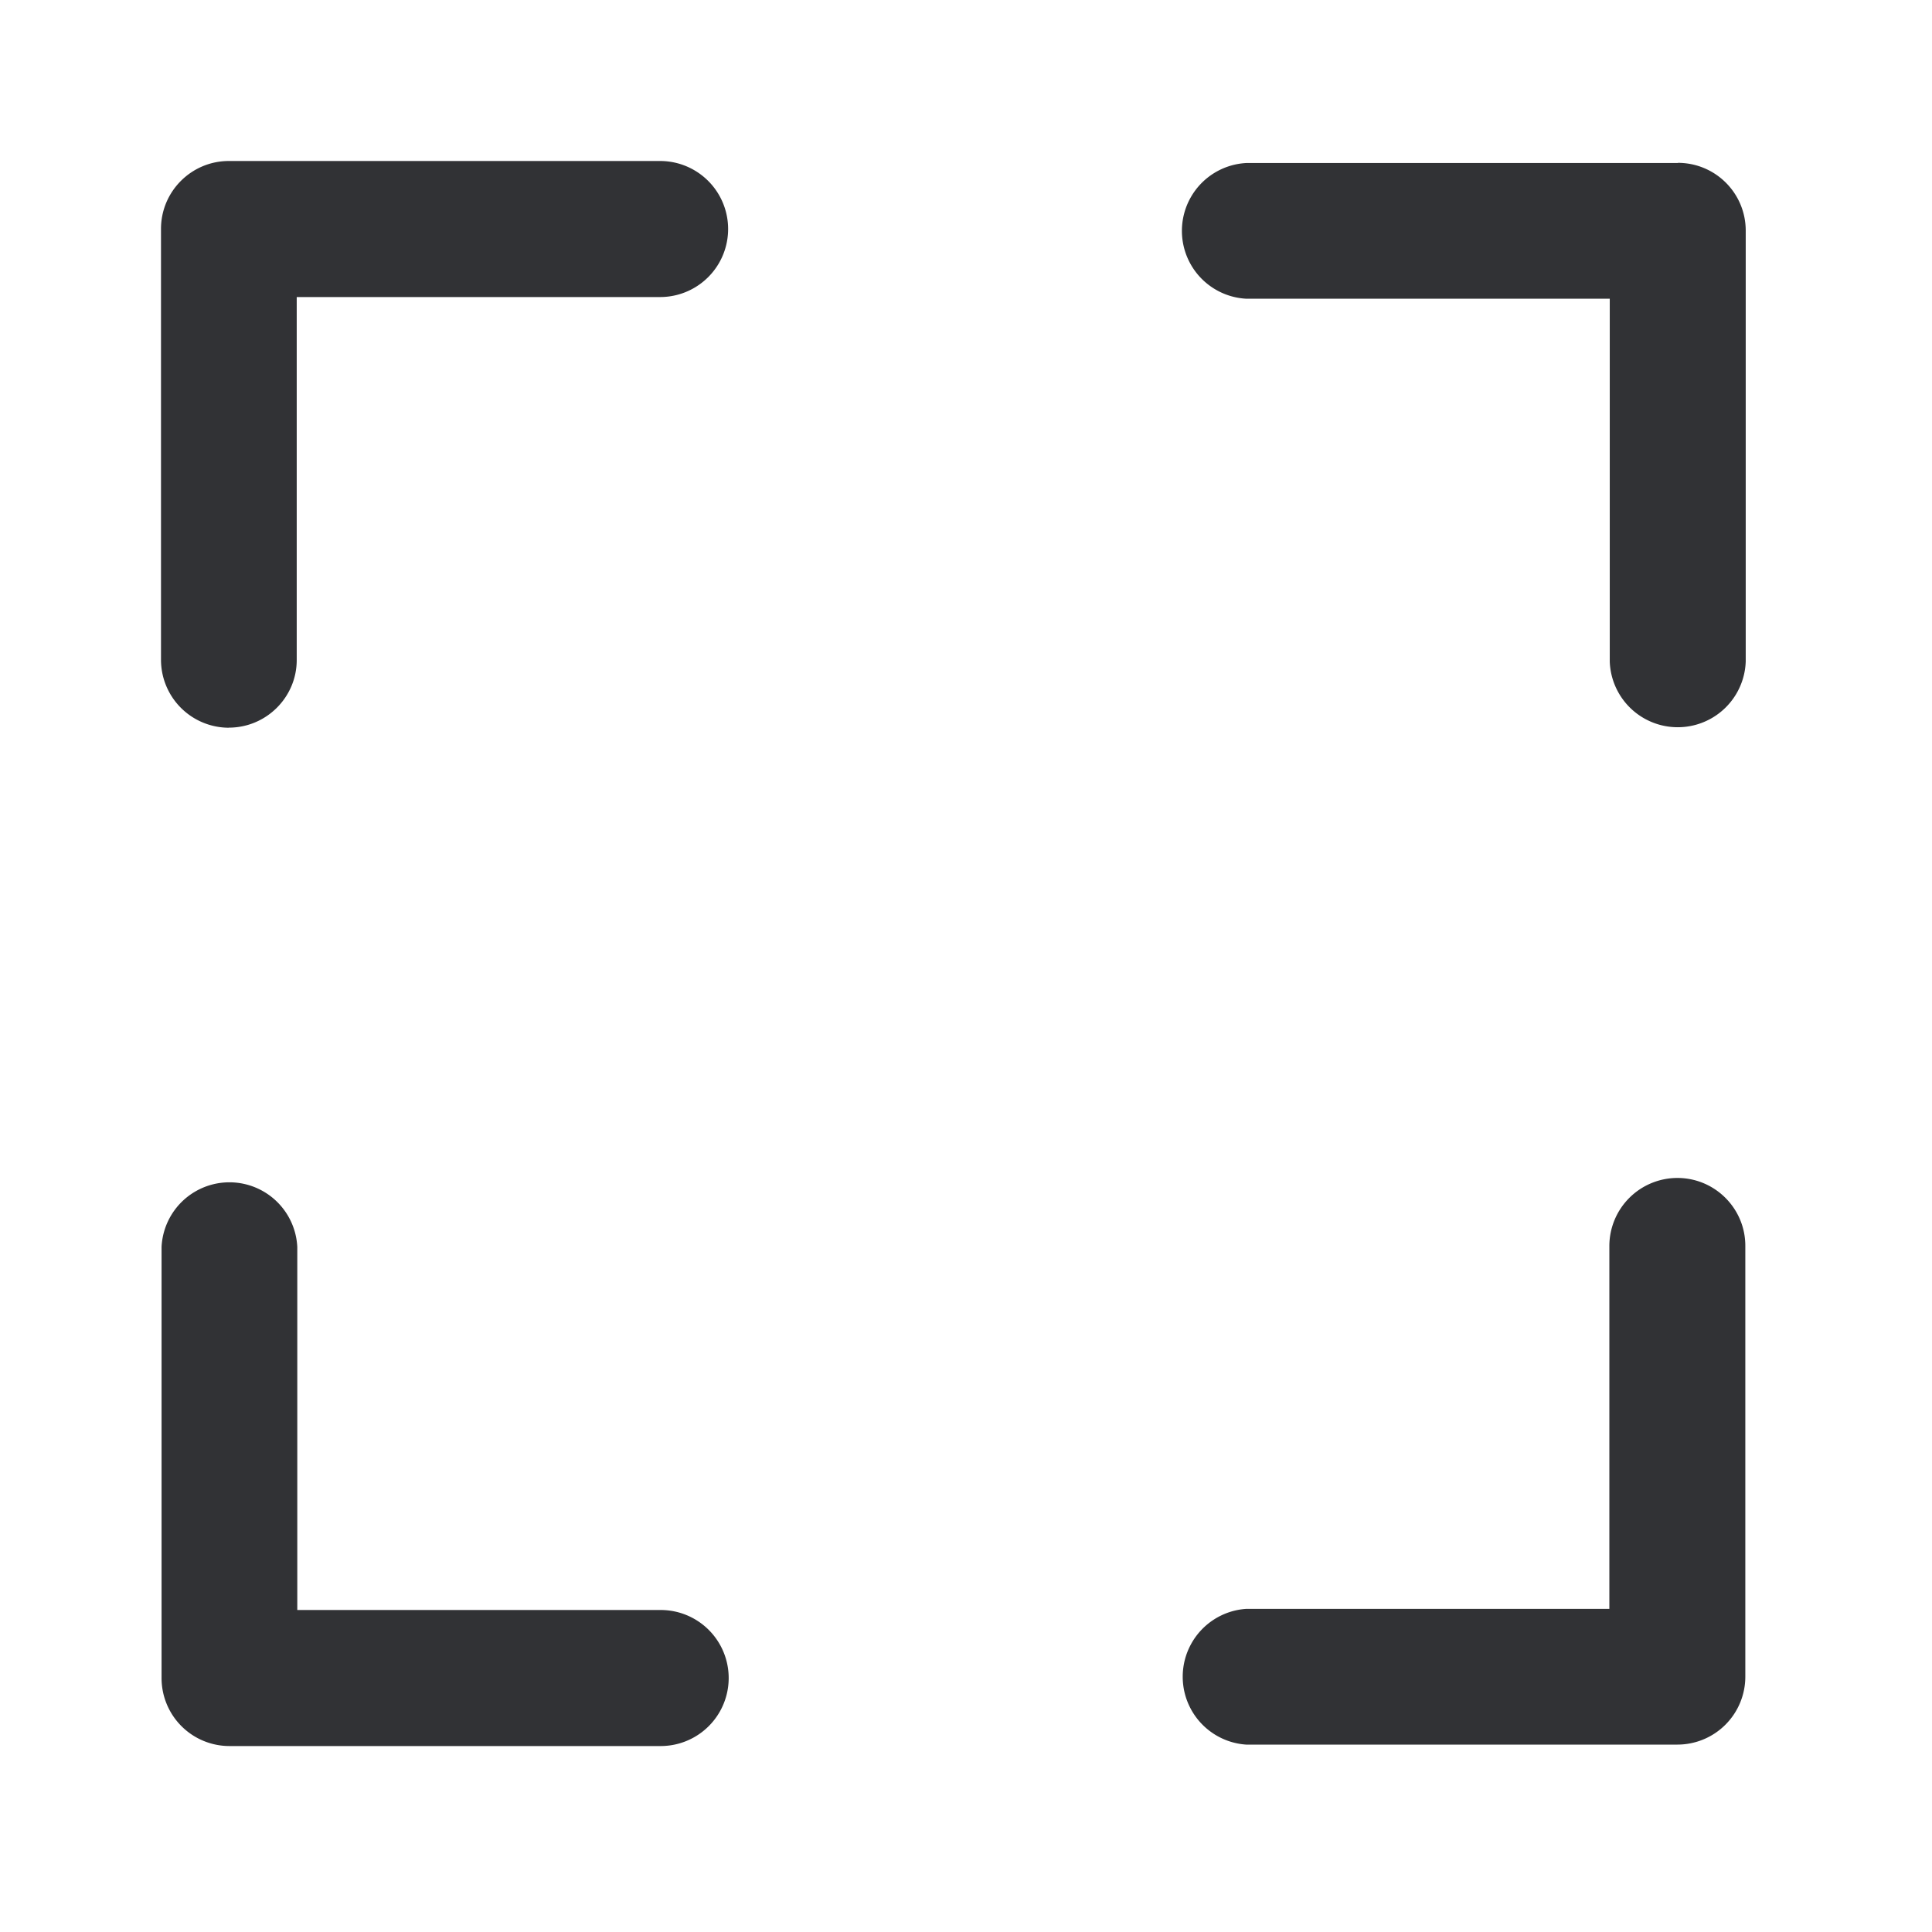 <svg width="24" height="24" viewBox="0 0 24 24" xmlns="http://www.w3.org/2000/svg"><path d="M2.843 9.04A.844.844 0 012 8.195V2.843C2 2.378 2.378 2 2.843 2H8.2a.845.845 0 010 1.69H3.686v4.509c0 .462-.378.84-.843.84zM8.207 20a.845.845 0 010 1.69H2.85a.844.844 0 01-.843-.844V15.49a.844.844 0 011.686 0V20h4.515zm12.63-5.367c.466 0 .844.378.844.843v5.353a.844.844 0 01-.843.843h-5.359a.845.845 0 010-1.686h4.513v-4.51a.846.846 0 01.846-.843zm.006-12.61c.465 0 .843.375.843.843v5.352a.845.845 0 01-1.689 0V3.711h-4.512a.844.844 0 010-1.686h5.358v-.003z" fill="#313235" fill-rule="nonzero"/></svg>